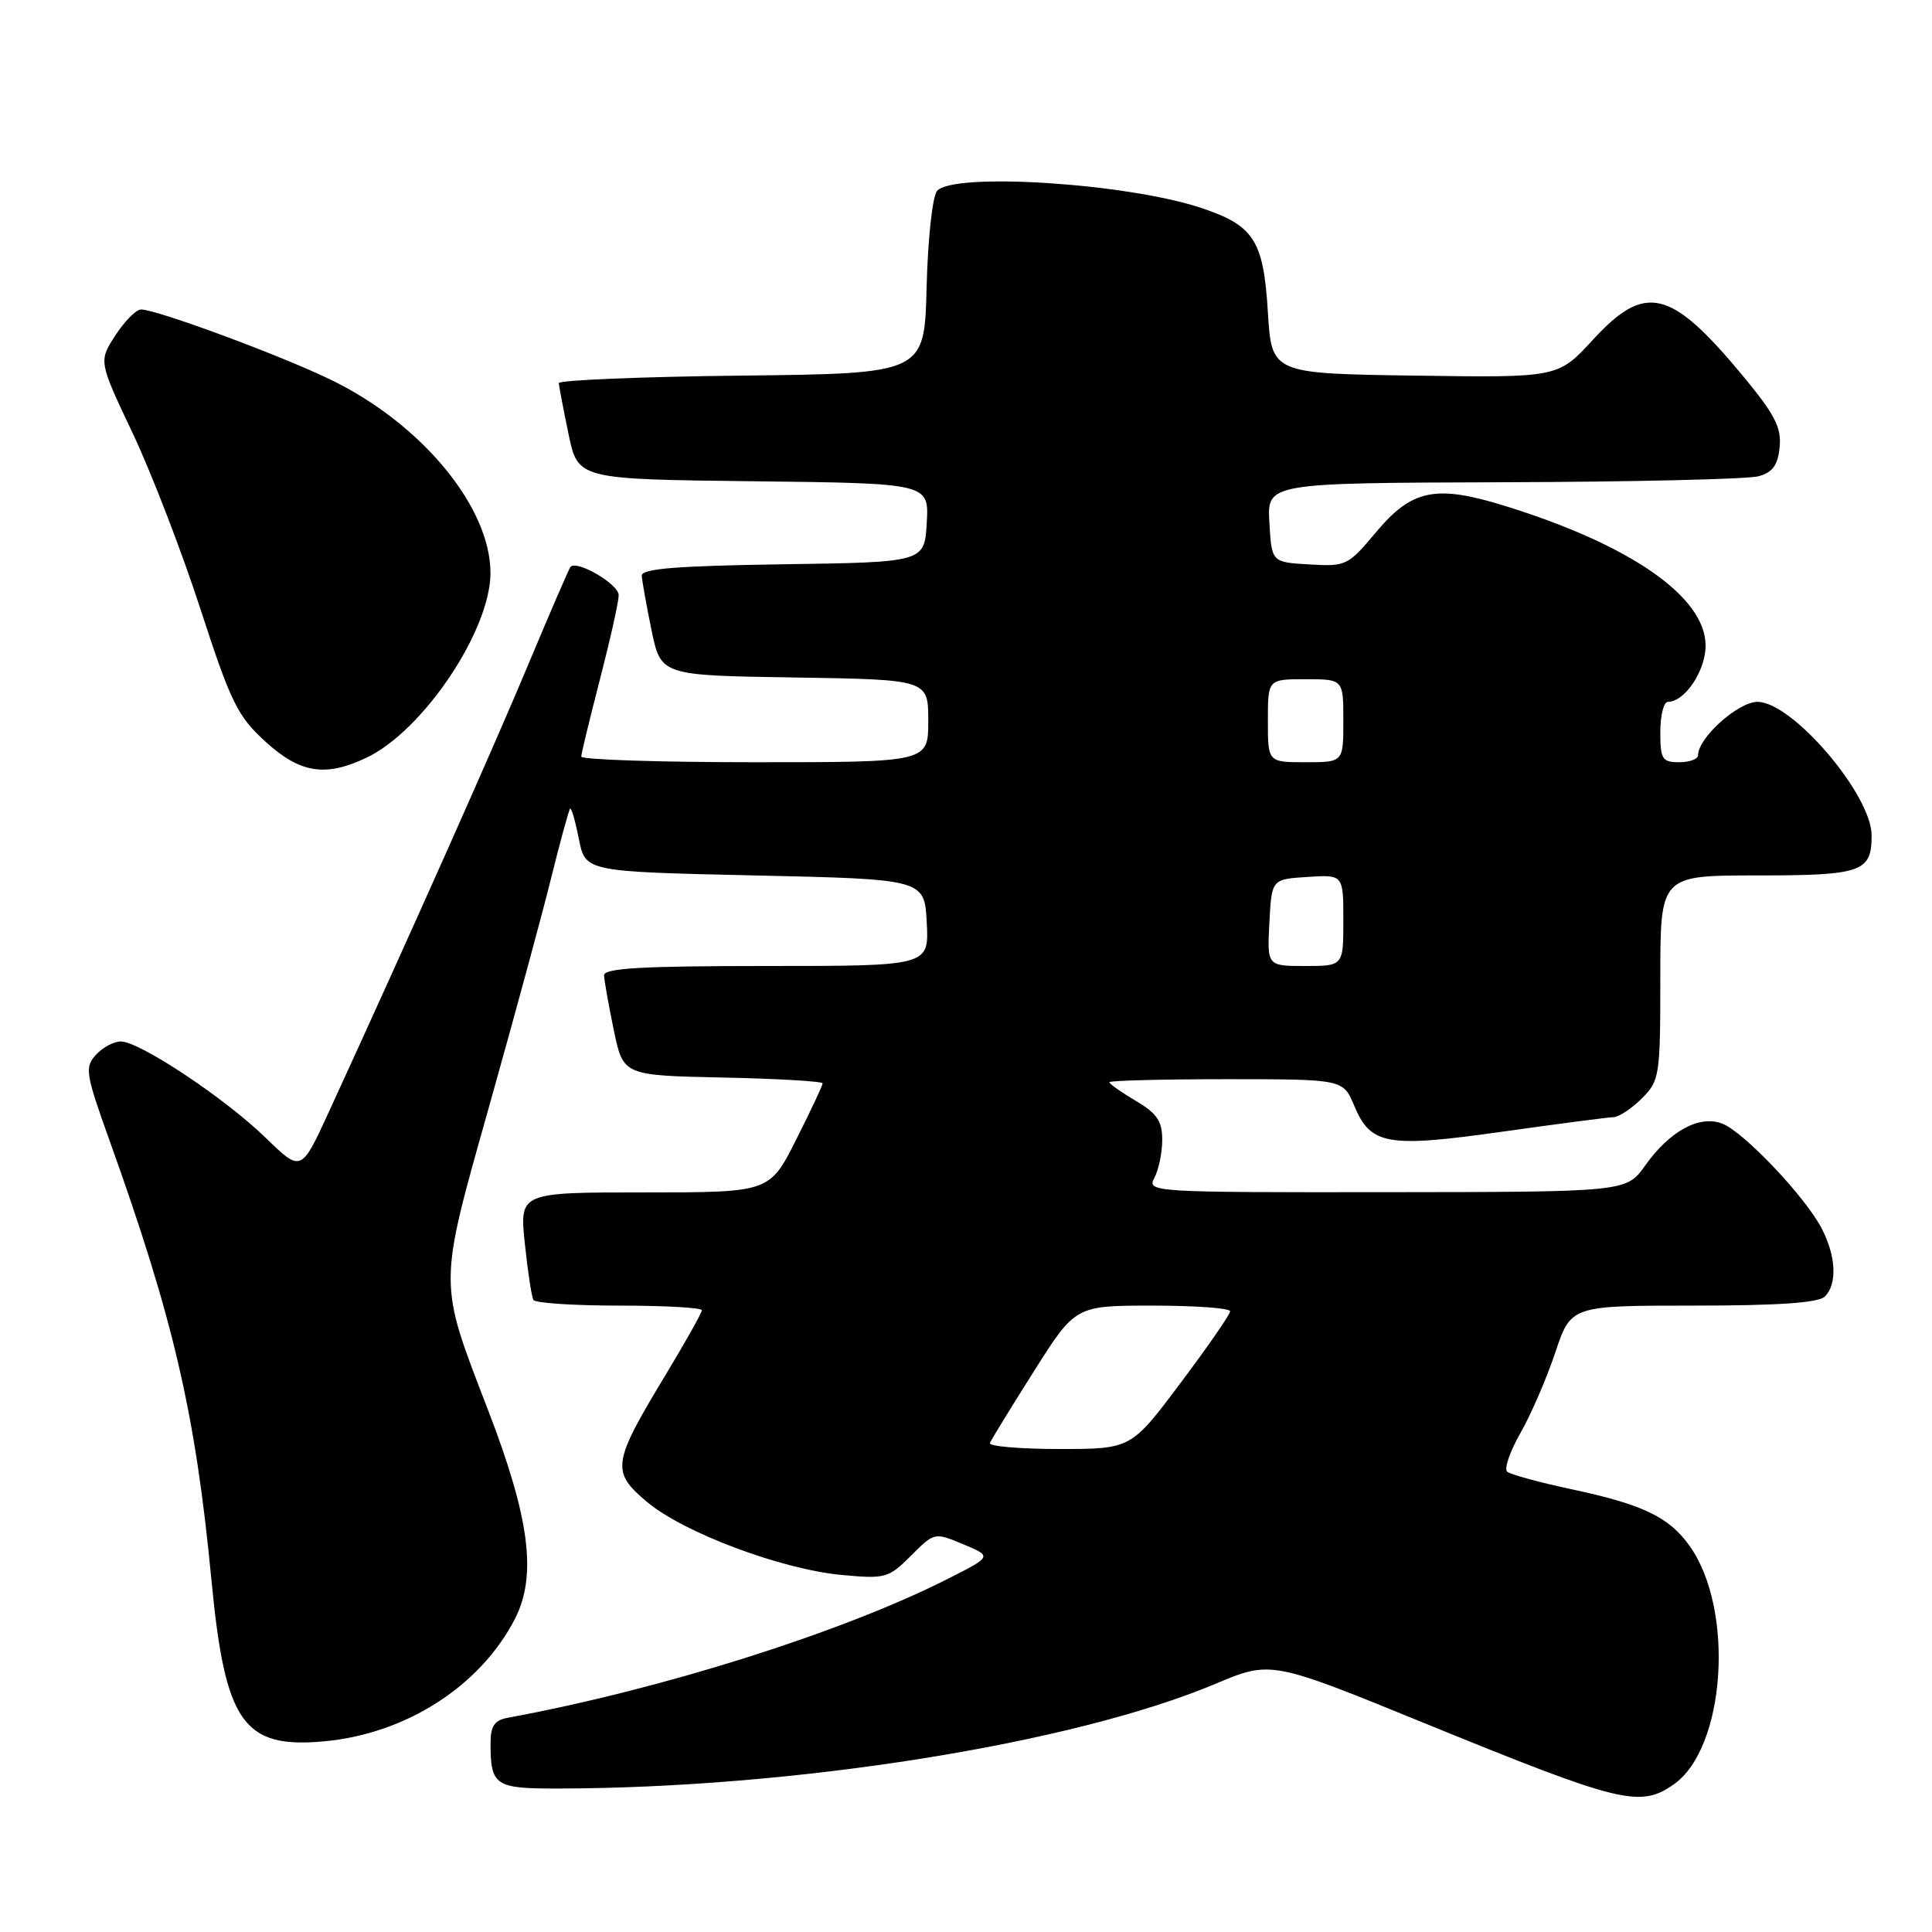 <?xml version="1.0" encoding="UTF-8" standalone="no"?>
<!DOCTYPE svg PUBLIC "-//W3C//DTD SVG 1.1//EN" "http://www.w3.org/Graphics/SVG/1.1/DTD/svg11.dtd" >
<svg xmlns="http://www.w3.org/2000/svg" xmlns:xlink="http://www.w3.org/1999/xlink" version="1.1" viewBox="0 0 256 256">
 <g >
 <path fill="currentColor"
d=" M 221.78 236.44 C 228.66 231.62 229.88 213.26 223.88 204.84 C 221.17 201.02 217.68 199.35 208.32 197.35 C 204.02 196.44 200.15 195.38 199.71 195.01 C 199.28 194.64 200.06 192.34 201.45 189.91 C 202.84 187.49 204.92 182.69 206.07 179.25 C 208.16 173.00 208.16 173.00 224.38 173.00 C 235.66 173.00 240.97 172.63 241.80 171.80 C 243.46 170.14 243.30 166.48 241.39 162.79 C 239.22 158.58 231.04 149.97 228.20 148.88 C 225.16 147.73 221.26 149.85 218.00 154.43 C 215.50 157.94 215.50 157.94 183.71 157.97 C 152.60 158.00 151.95 157.96 152.96 156.07 C 153.53 155.00 154.00 152.74 154.00 151.03 C 154.00 148.55 153.30 147.52 150.50 145.87 C 148.57 144.73 147.00 143.62 147.00 143.40 C 147.00 143.18 153.97 143.00 162.49 143.00 C 177.97 143.00 177.97 143.00 179.44 146.51 C 181.62 151.73 183.79 152.11 199.10 149.95 C 206.47 148.91 213.08 148.05 213.80 148.03 C 214.51 148.01 216.20 146.90 217.55 145.55 C 219.91 143.18 220.00 142.59 220.00 129.55 C 220.00 116.00 220.00 116.00 232.80 116.00 C 246.72 116.00 248.00 115.55 248.00 110.70 C 248.00 105.31 237.49 93.00 232.88 93.00 C 230.31 93.00 225.00 97.76 225.00 100.08 C 225.00 100.58 223.88 101.00 222.50 101.00 C 220.25 101.00 220.00 100.60 220.00 97.00 C 220.00 94.80 220.45 93.00 221.00 93.00 C 223.24 93.00 226.00 88.89 226.00 85.55 C 226.00 79.11 216.11 72.22 199.49 67.06 C 190.21 64.18 187.09 64.82 182.27 70.59 C 178.63 74.94 178.34 75.08 173.50 74.79 C 168.50 74.50 168.50 74.50 168.20 69.25 C 167.90 64.00 167.90 64.00 199.20 63.90 C 216.41 63.85 231.62 63.49 233.00 63.11 C 234.89 62.59 235.58 61.65 235.81 59.24 C 236.07 56.64 235.17 54.91 230.92 49.78 C 221.36 38.26 218.02 37.46 211.07 45.02 C 206.45 50.05 206.45 50.05 187.48 49.77 C 168.50 49.50 168.50 49.50 168.00 41.35 C 167.42 31.83 166.16 29.88 159.13 27.54 C 149.25 24.26 126.24 22.80 124.16 25.31 C 123.55 26.04 122.94 31.73 122.78 38.06 C 122.50 49.50 122.50 49.50 98.25 49.77 C 84.91 49.92 74.02 50.37 74.04 50.77 C 74.07 51.17 74.65 54.20 75.33 57.50 C 76.58 63.50 76.58 63.50 99.84 63.77 C 123.10 64.04 123.10 64.04 122.80 69.27 C 122.50 74.50 122.50 74.50 103.75 74.77 C 89.71 74.98 85.01 75.35 85.04 76.27 C 85.07 76.95 85.65 80.20 86.33 83.50 C 87.58 89.50 87.58 89.50 105.29 89.77 C 123.00 90.05 123.00 90.05 123.00 95.52 C 123.00 101.00 123.00 101.00 100.00 101.00 C 87.35 101.00 77.01 100.66 77.02 100.25 C 77.03 99.84 78.15 95.22 79.50 90.00 C 80.85 84.78 81.97 79.77 81.98 78.87 C 82.00 77.42 76.45 74.16 75.59 75.12 C 75.40 75.33 72.90 81.12 70.02 88.00 C 65.38 99.12 53.91 124.84 43.54 147.41 C 39.90 155.33 39.90 155.33 35.20 150.76 C 29.80 145.51 18.50 138.00 16.00 138.00 C 15.07 138.00 13.59 138.80 12.70 139.78 C 11.21 141.43 11.34 142.27 14.48 151.03 C 23.02 174.83 25.92 187.35 28.03 209.50 C 29.83 228.27 32.24 231.71 42.90 230.74 C 53.76 229.76 63.61 223.45 68.21 214.55 C 71.17 208.80 70.21 201.23 64.69 186.89 C 58.03 169.59 58.03 170.71 64.84 146.50 C 68.09 134.95 71.76 121.45 72.99 116.50 C 74.22 111.55 75.36 107.35 75.54 107.16 C 75.71 106.97 76.23 108.77 76.70 111.16 C 77.56 115.50 77.56 115.50 100.03 116.00 C 122.50 116.50 122.50 116.50 122.80 122.25 C 123.10 128.00 123.10 128.00 101.55 128.00 C 84.95 128.00 80.01 128.29 80.04 129.25 C 80.07 129.94 80.65 133.20 81.33 136.50 C 82.58 142.50 82.58 142.50 95.79 142.78 C 103.06 142.93 109.00 143.28 109.00 143.55 C 109.00 143.83 107.42 147.19 105.49 151.02 C 101.97 158.00 101.97 158.00 85.41 158.00 C 68.84 158.00 68.84 158.00 69.54 164.75 C 69.93 168.46 70.44 171.84 70.68 172.25 C 70.92 172.66 76.04 173.00 82.06 173.00 C 88.08 173.00 93.00 173.28 93.00 173.61 C 93.00 173.95 90.79 177.89 88.08 182.37 C 81.12 193.89 80.96 195.02 85.74 199.02 C 90.59 203.09 103.51 207.94 111.53 208.69 C 117.32 209.23 117.74 209.11 120.71 206.14 C 123.82 203.03 123.82 203.03 127.65 204.63 C 131.48 206.23 131.48 206.23 125.50 209.25 C 111.49 216.33 87.57 223.88 67.25 227.62 C 65.53 227.94 65.00 228.72 65.00 230.94 C 65.00 236.62 65.56 237.00 73.86 236.99 C 105.24 236.95 142.06 231.09 161.02 223.13 C 168.41 220.02 168.41 220.02 188.95 228.41 C 214.78 238.95 217.31 239.57 221.78 236.44 Z  M 48.56 100.40 C 56.05 96.85 64.97 83.57 64.99 75.95 C 65.01 67.23 55.93 56.21 43.90 50.35 C 37.26 47.11 20.72 40.99 18.67 41.01 C 18.03 41.02 16.50 42.57 15.28 44.45 C 13.07 47.87 13.07 47.87 17.57 57.38 C 20.05 62.61 24.09 73.10 26.56 80.70 C 30.58 93.07 31.47 94.89 35.15 98.25 C 39.76 102.46 43.10 103.00 48.56 100.40 Z  M 131.17 191.20 C 131.35 190.76 133.97 186.49 137.00 181.70 C 142.50 173.00 142.50 173.00 152.75 173.00 C 158.39 173.00 163.00 173.34 163.00 173.75 C 163.00 174.16 160.04 178.44 156.43 183.25 C 149.87 192.00 149.87 192.00 140.35 192.00 C 135.12 192.00 130.98 191.64 131.17 191.20 Z  M 168.20 122.25 C 168.50 116.50 168.50 116.50 173.25 116.20 C 178.00 115.89 178.00 115.89 178.00 121.95 C 178.00 128.00 178.00 128.00 172.95 128.00 C 167.90 128.00 167.90 128.00 168.20 122.25 Z  M 168.00 95.50 C 168.00 90.00 168.00 90.00 173.00 90.00 C 178.00 90.00 178.00 90.00 178.00 95.50 C 178.00 101.00 178.00 101.00 173.00 101.00 C 168.00 101.00 168.00 101.00 168.00 95.50 Z "/>
</g>
</svg>